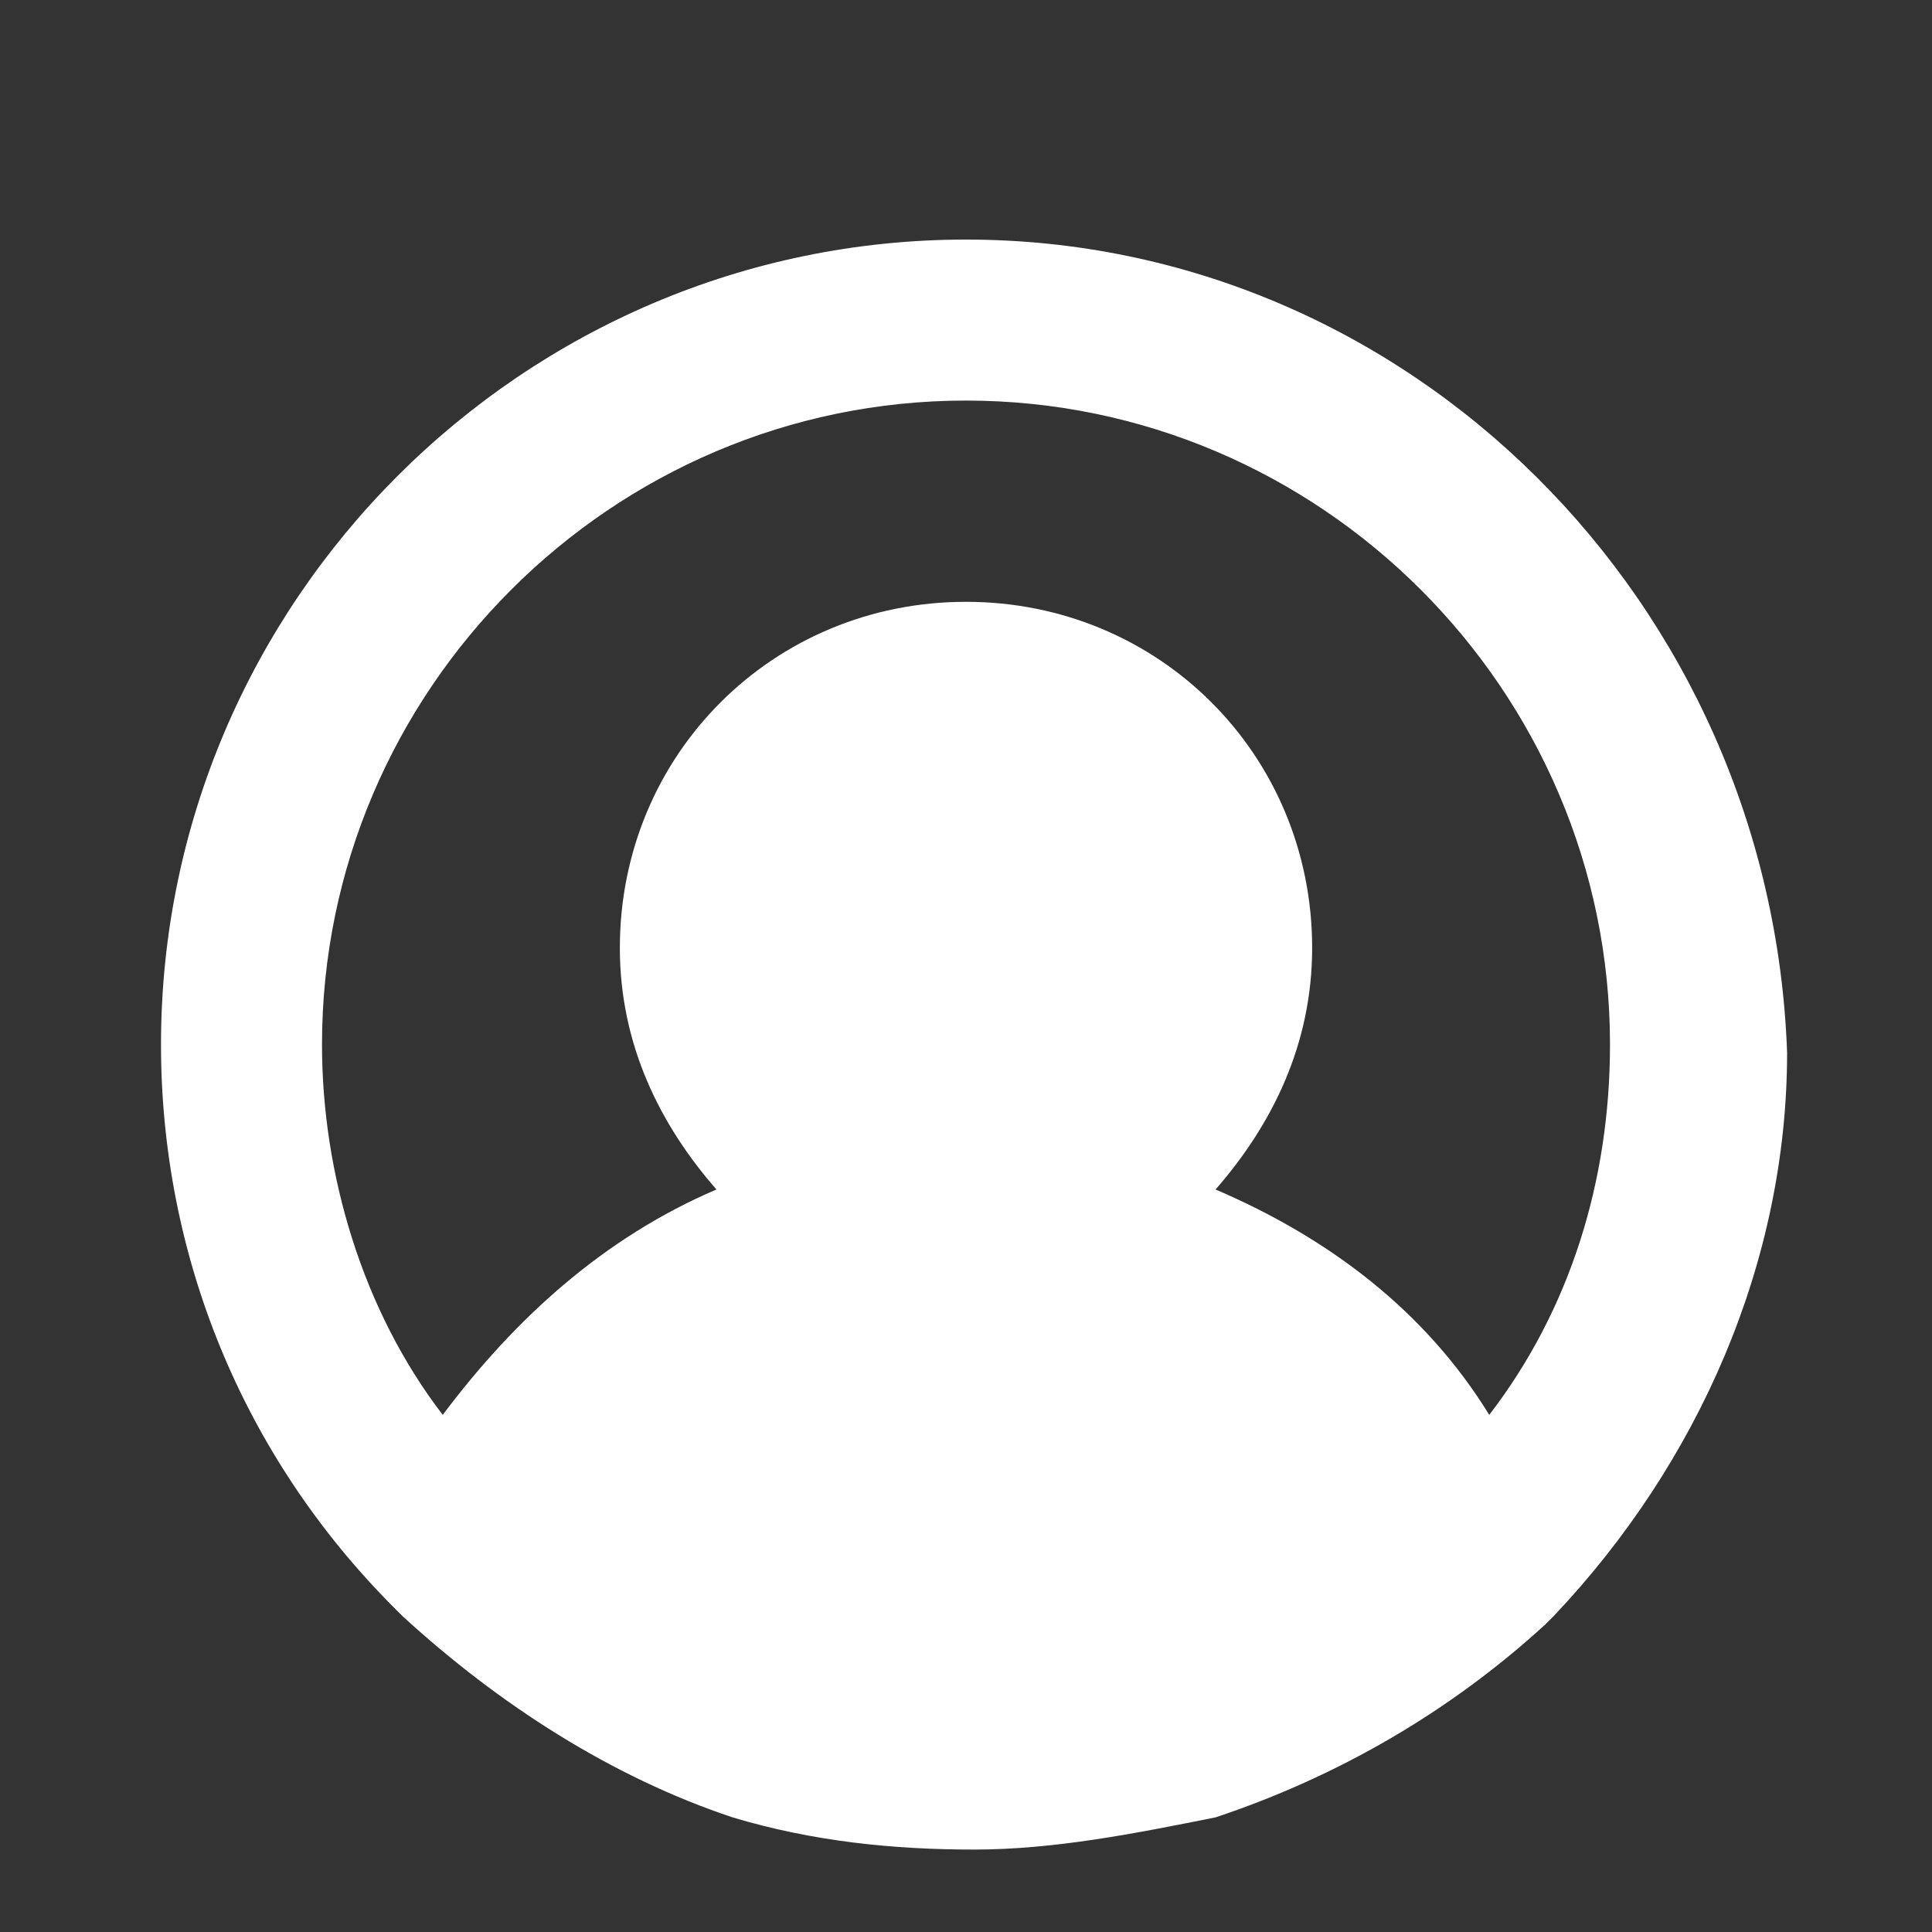 <svg width="30" height="30" viewBox="0 0 30 30" fill="none" xmlns="http://www.w3.org/2000/svg">
<rect x="0" y="0" width="30" height="30" fill="#333333" stroke="none"/>
<path d="M15 3.72C8.125 3.72 2.5 9.345 2.5 16.22C2.5 19.47 3.75 22.595 6.125 24.97L6.25 25.095C7.75 26.47 9.5 27.595 11.375 28.22C12.625 28.595 13.875 28.72 15.125 28.72C16.375 28.72 17.625 28.47 18.875 28.22C20.75 27.595 22.5 26.595 24 25.22L24.125 25.095C26.375 22.72 27.75 19.595 27.75 16.345C27.5 9.345 21.875 3.72 15 3.72ZM15 6.22C20.5 6.22 25 10.72 25 16.22C25 18.345 24.375 20.345 23.125 21.97C22.125 20.345 20.625 19.22 18.875 18.47C19.75 17.47 20.375 16.22 20.375 14.72C20.375 11.72 18 9.345 15 9.345C12 9.345 9.625 11.72 9.625 14.72C9.625 16.22 10.25 17.47 11.125 18.47C9.375 19.22 8 20.47 6.875 21.97C5.625 20.345 5 18.22 5 16.22C5 10.72 9.5 6.22 15 6.22Z" fill="white"/>
</svg>
